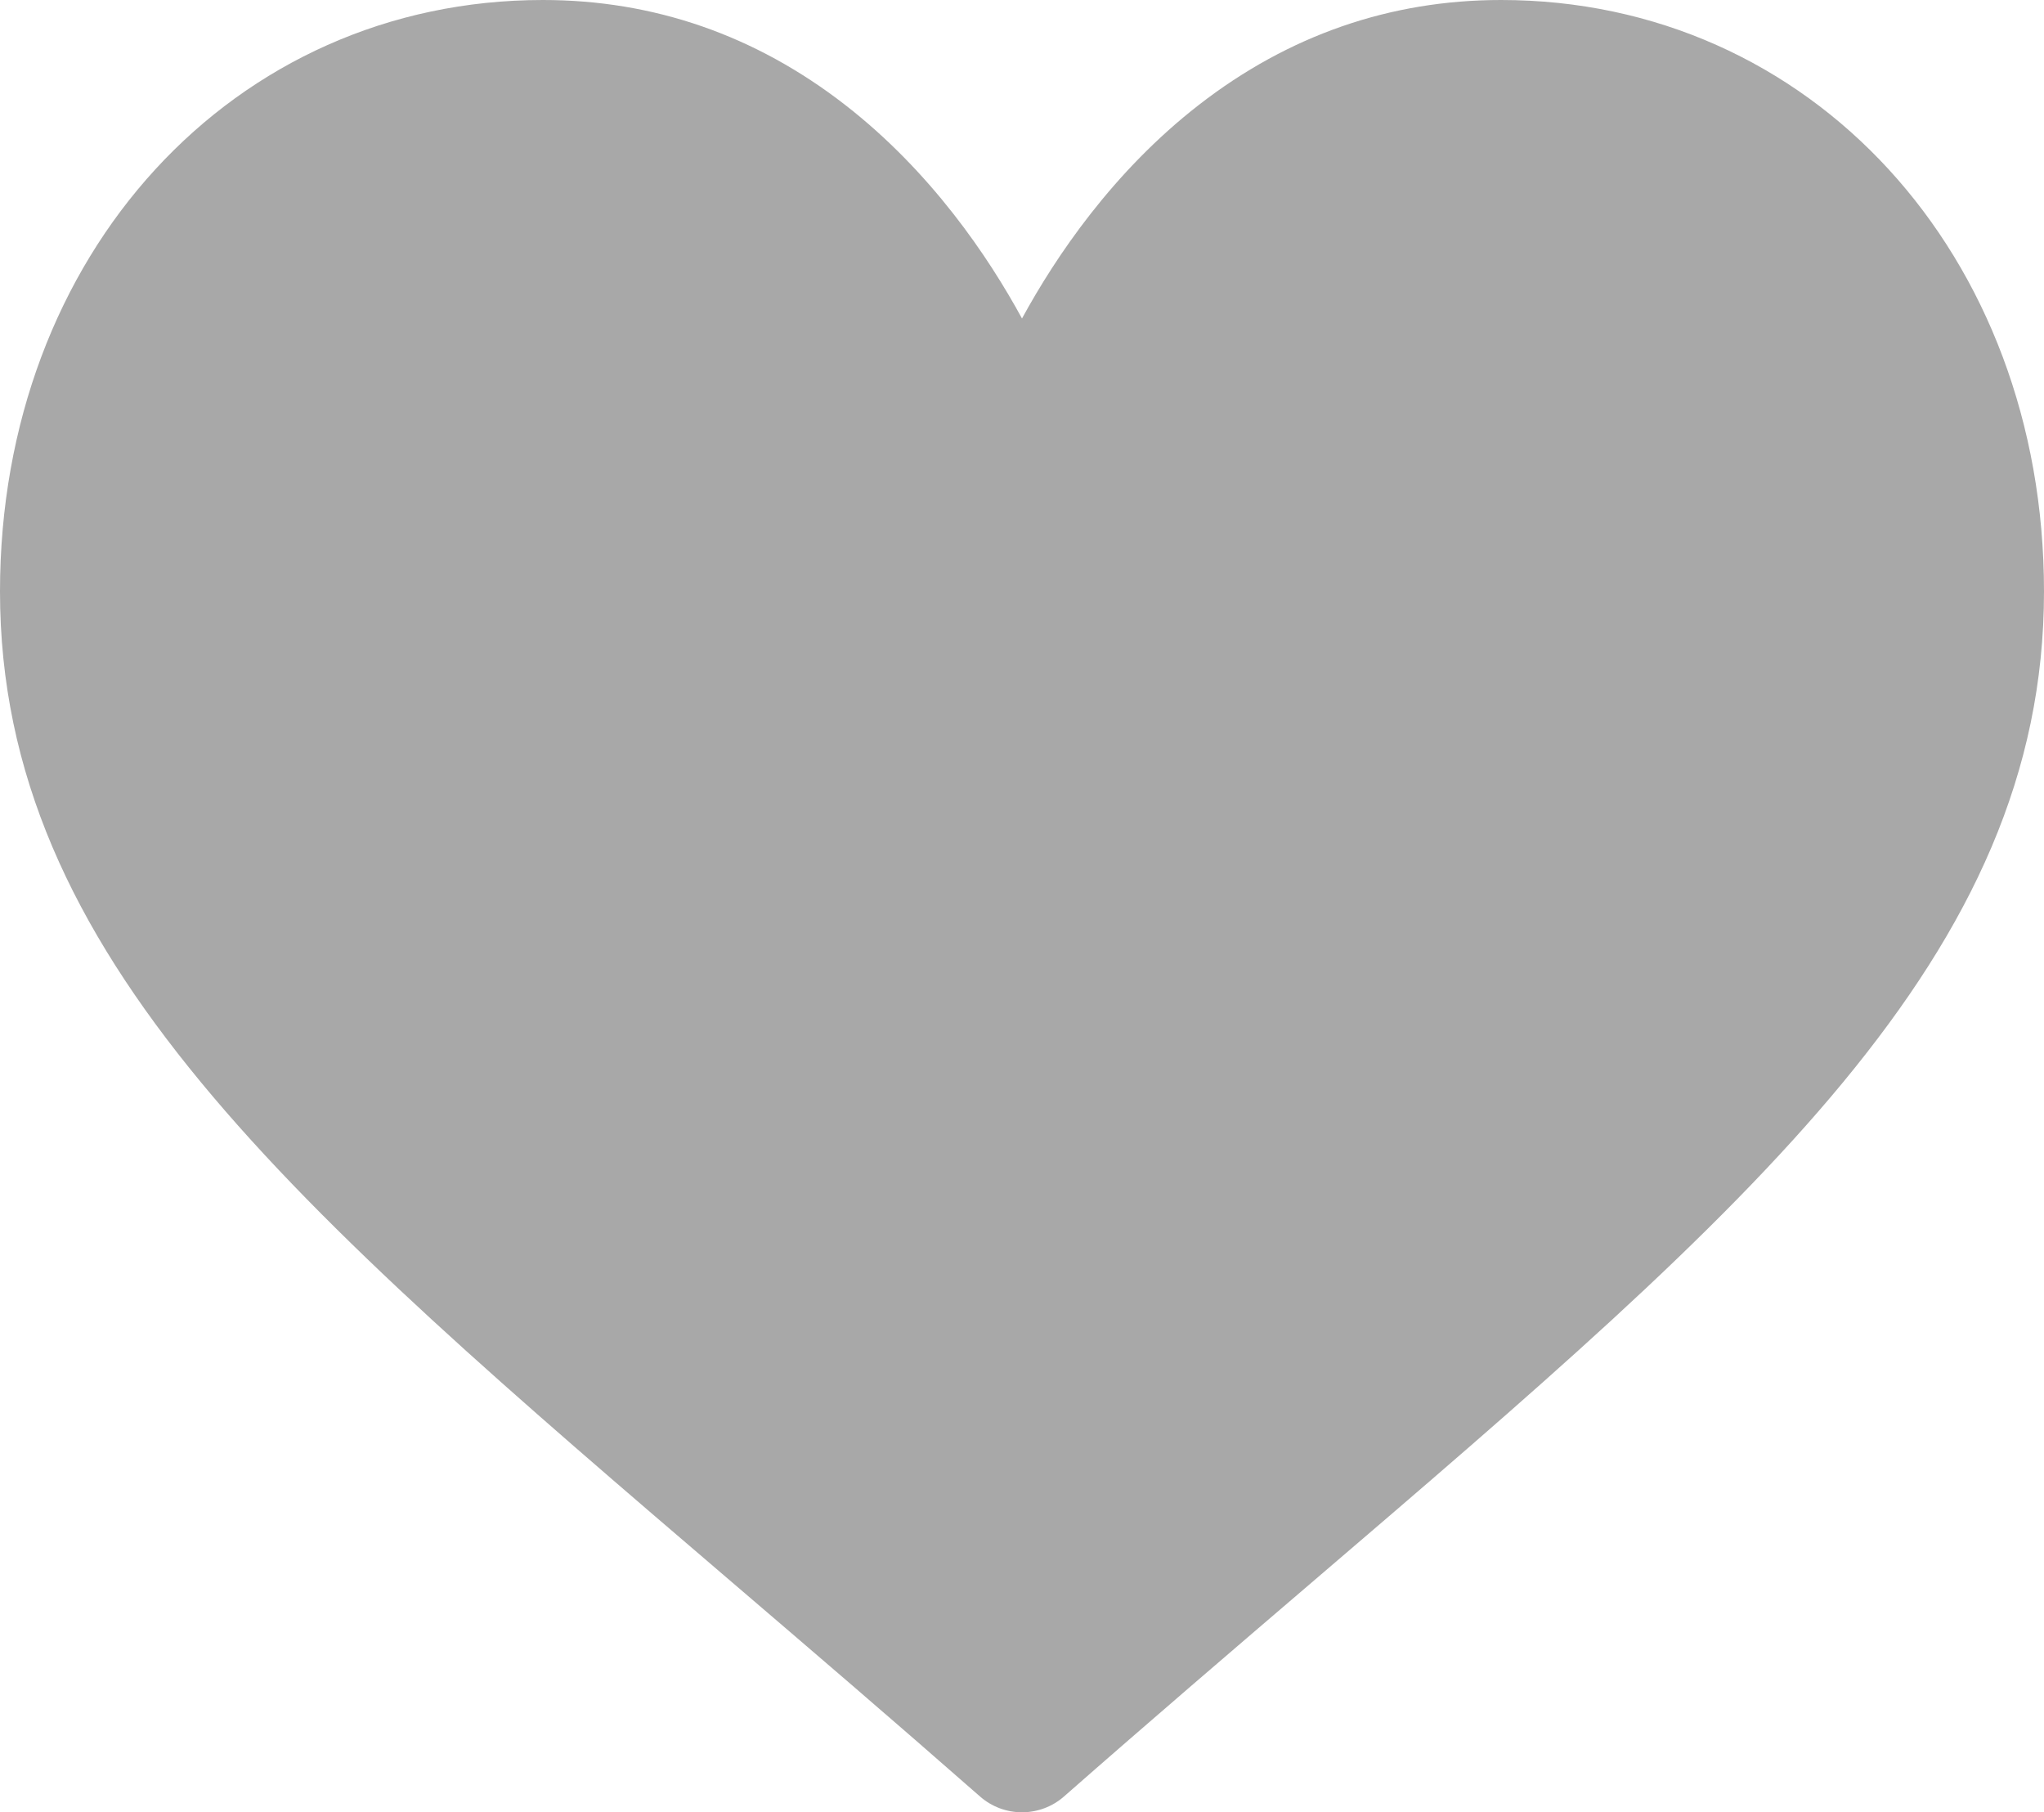<svg width="758" height="672" viewBox="0 0 758 672" fill="none" xmlns="http://www.w3.org/2000/svg">
<path d="M556.656 0C515.524 0 477.814 13.089 444.574 38.905C412.707 63.654 391.491 95.177 379 118.1C366.509 95.176 345.293 63.654 313.426 38.905C280.186 13.089 242.476 0 201.344 0C86.56 0 0 94.284 0 219.313C0 354.388 107.99 446.804 271.472 586.71C299.234 610.469 330.701 637.399 363.408 666.121C367.719 669.913 373.256 672 379 672C384.744 672 390.281 669.913 394.592 666.123C427.302 637.396 458.768 610.467 486.546 586.695C650.01 446.804 758 354.388 758 219.313C758 94.284 671.44 0 556.656 0Z" fill="#A8A8A8"/>
</svg>
